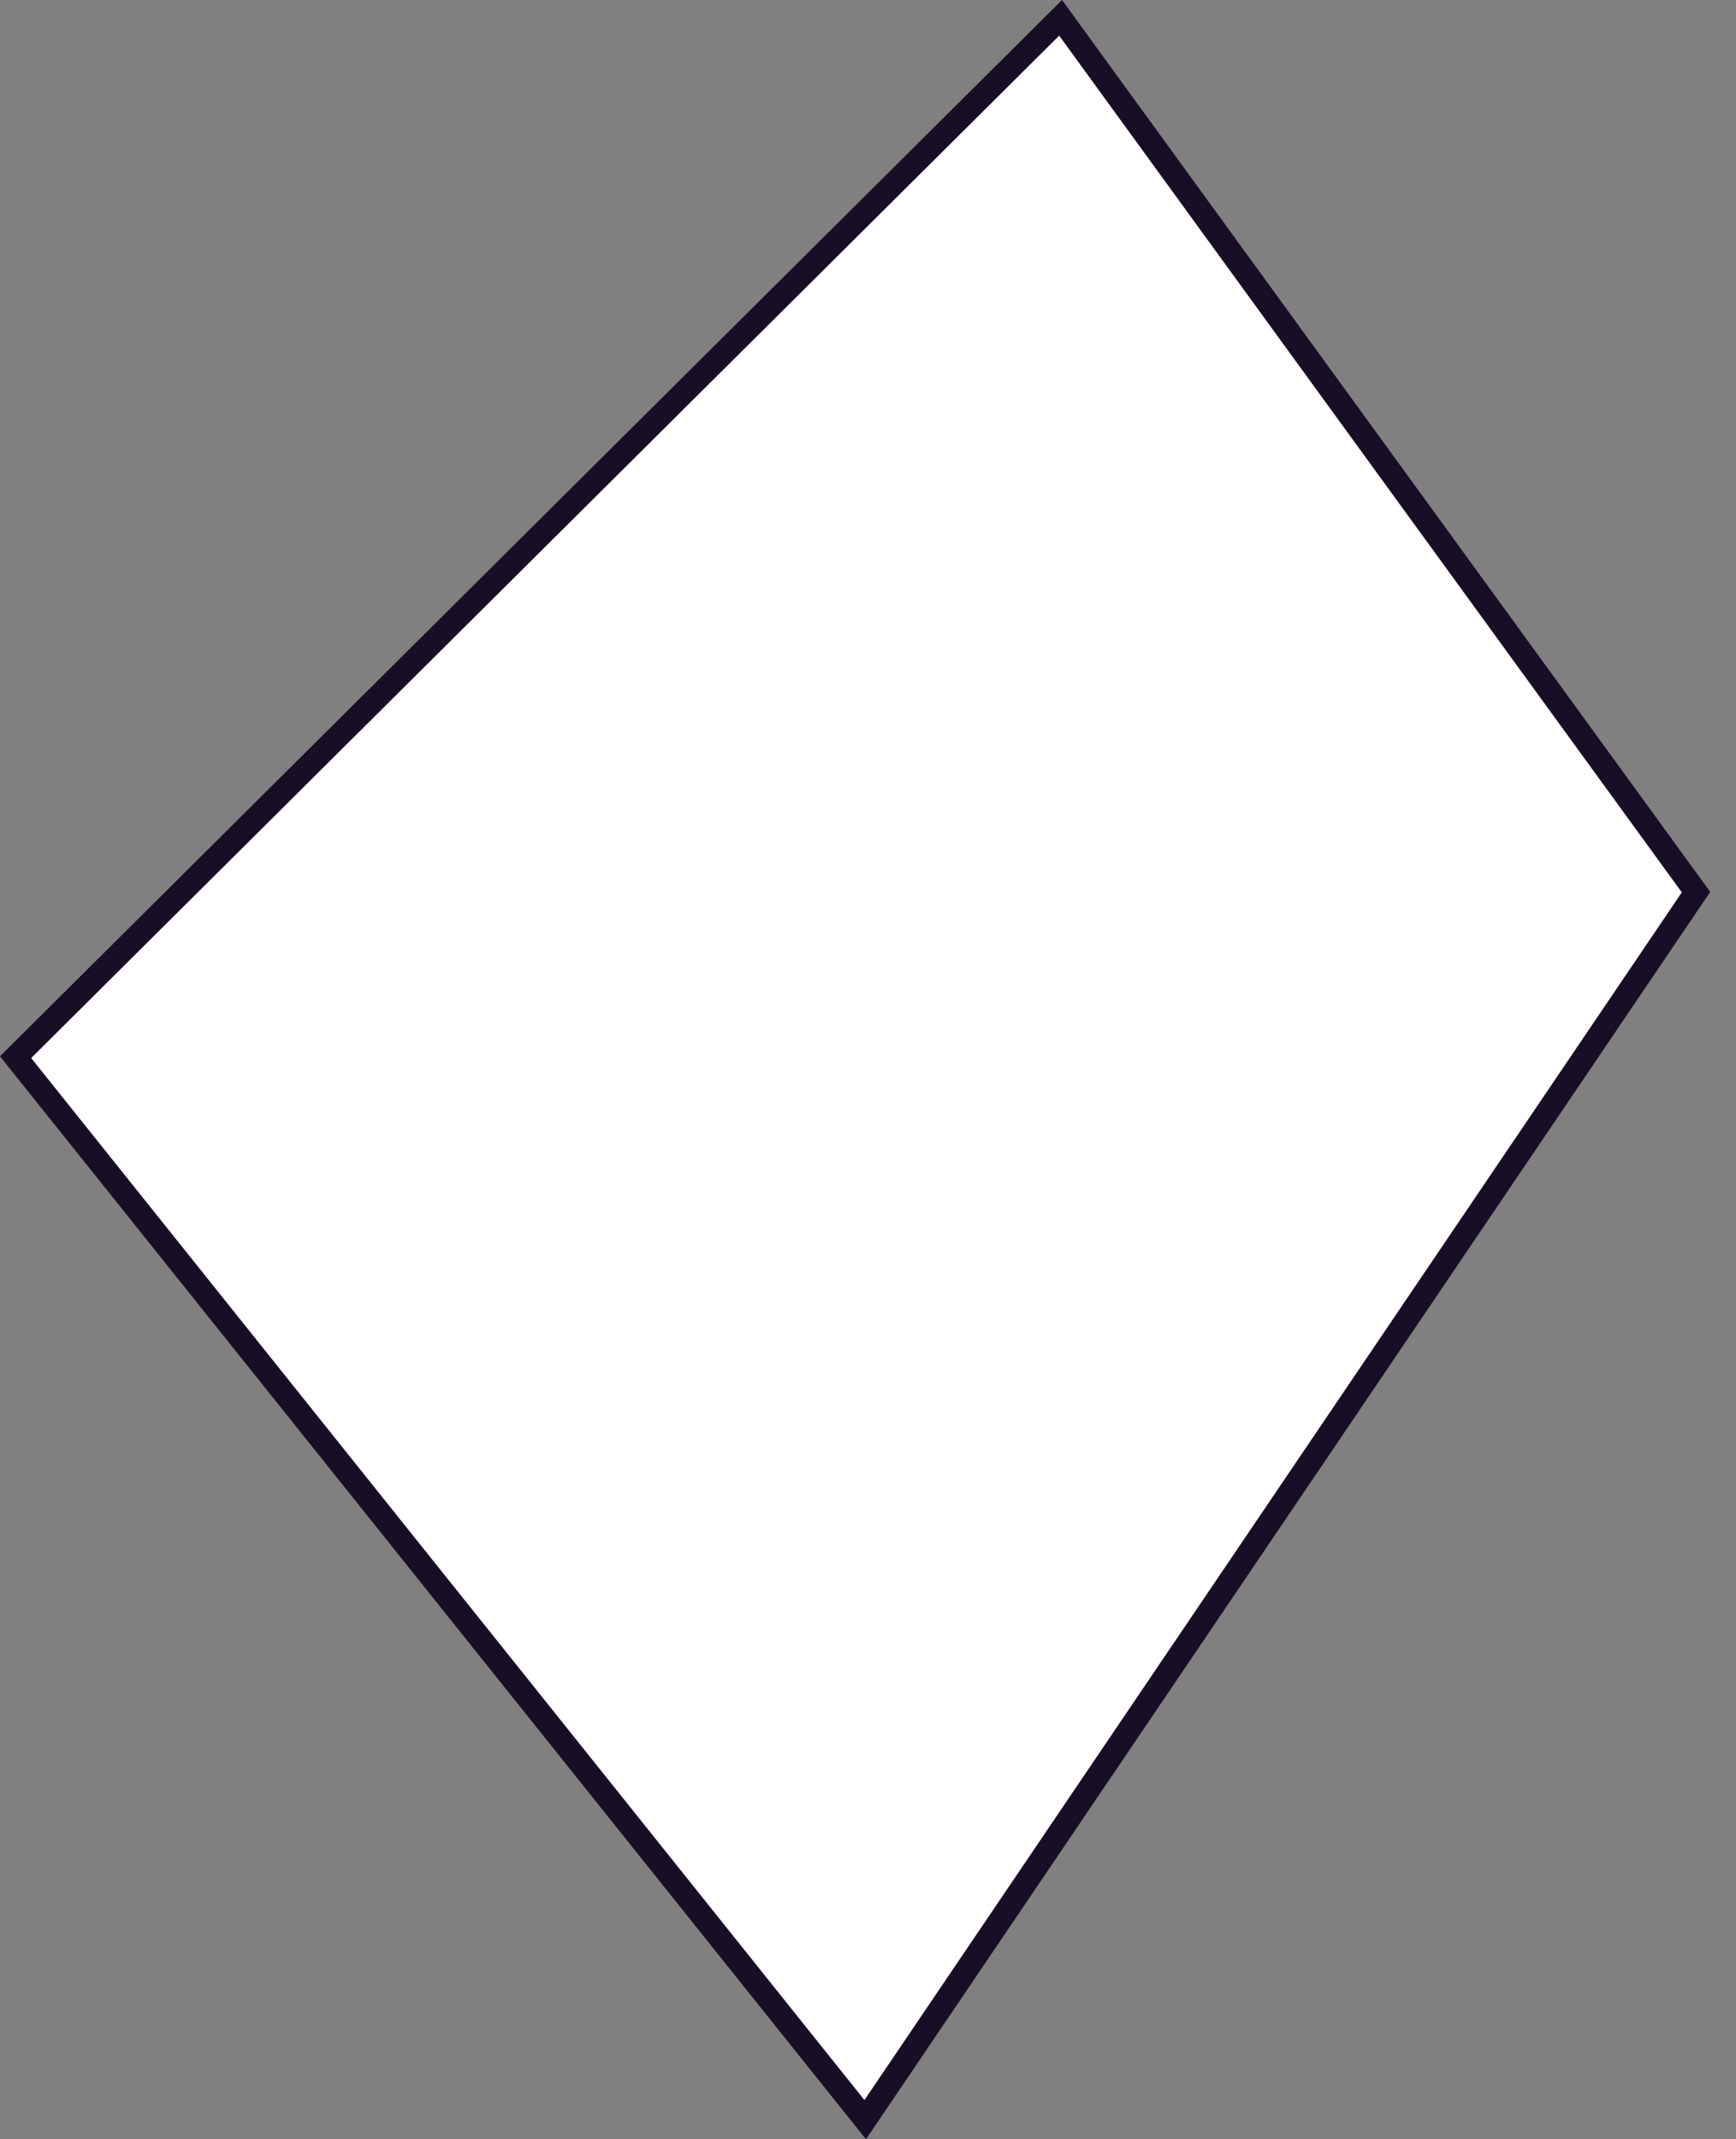 <svg width="56" height="69" viewBox="0 0 56 69" fill="none" xmlns="http://www.w3.org/2000/svg">
<rect x="0" y="0" width="56" height="69" fill="#808080" stroke="none"/>
<path d="M54.71 28.775L27.91 68.368L0.503 34.098L34.213 0.575L54.71 28.775Z" fill="white" stroke="#180E25" stroke-width="0.75" stroke-miterlimit="10"/>
</svg>
